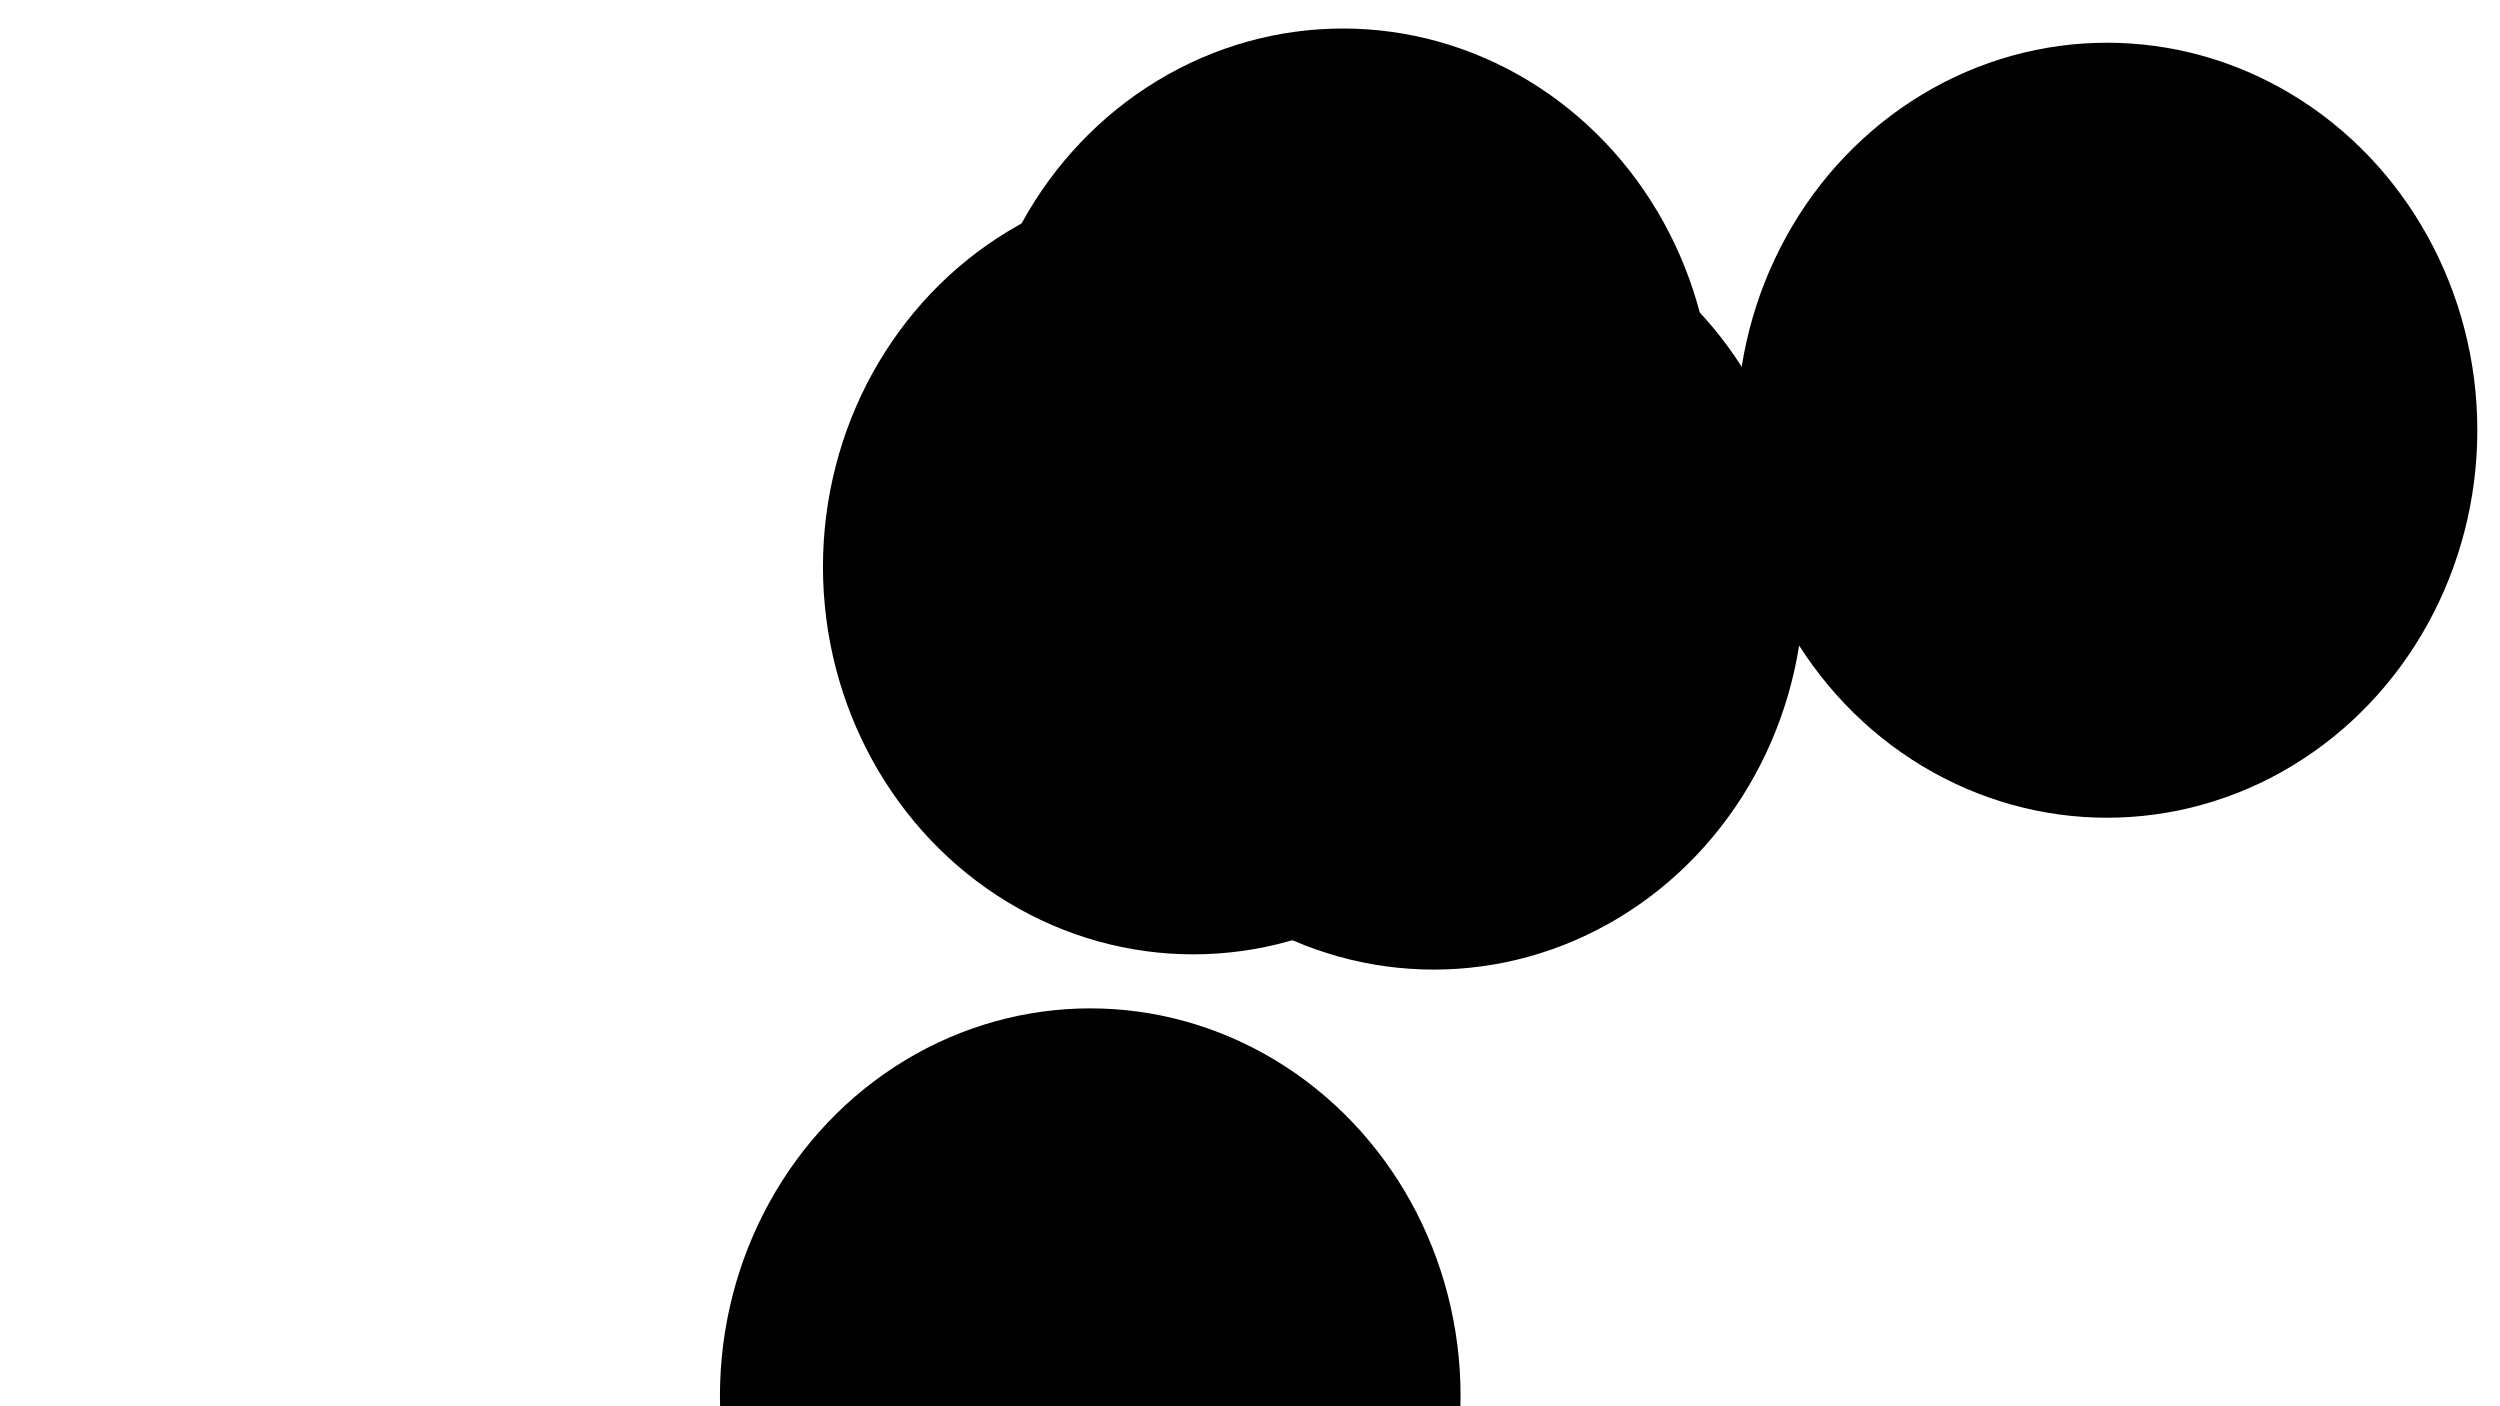<svg xmlns="http://www.w3.org/2000/svg" version="1.1" xmlns:xlink="http://www.w3.org/1999/xlink" xmlns:svgjs="http://svgjs.dev/svgjs" viewBox="0 0 800 450"><defs><filter id="bbblurry-filter" x="-100%" y="-100%" width="400%" height="400%" filterUnits="objectBoundingBox" primitiveUnits="userSpaceOnUse" color-interpolation-filters="sRGB">
	<feGaussianBlur stdDeviation="40" x="0%" y="0%" width="100%" height="100%" in="SourceGraphic" edgeMode="none" result="blur"></feGaussianBlur></filter></defs><g filter="url(#bbblurry-filter)"><ellipse rx="118.5" ry="124" cx="348.881" cy="446.679" fill="hsla(0, 63%, 52%, 1.00)"></ellipse><ellipse rx="118.5" ry="124" cx="458.819" cy="186.269" fill="hsla(314, 81%, 47%, 1.00)"></ellipse><ellipse rx="118.5" ry="124" cx="381.847" cy="181.389" fill="hsla(167, 72%, 60%, 1.00)"></ellipse><ellipse rx="118.5" ry="124" cx="429.732" cy="133.128" fill="hsl(182, 100%, 67%)"></ellipse><ellipse rx="118.5" ry="124" cx="674.244" cy="137.673" fill="hsla(282, 70%, 43%, 1.00)"></ellipse></g></svg>